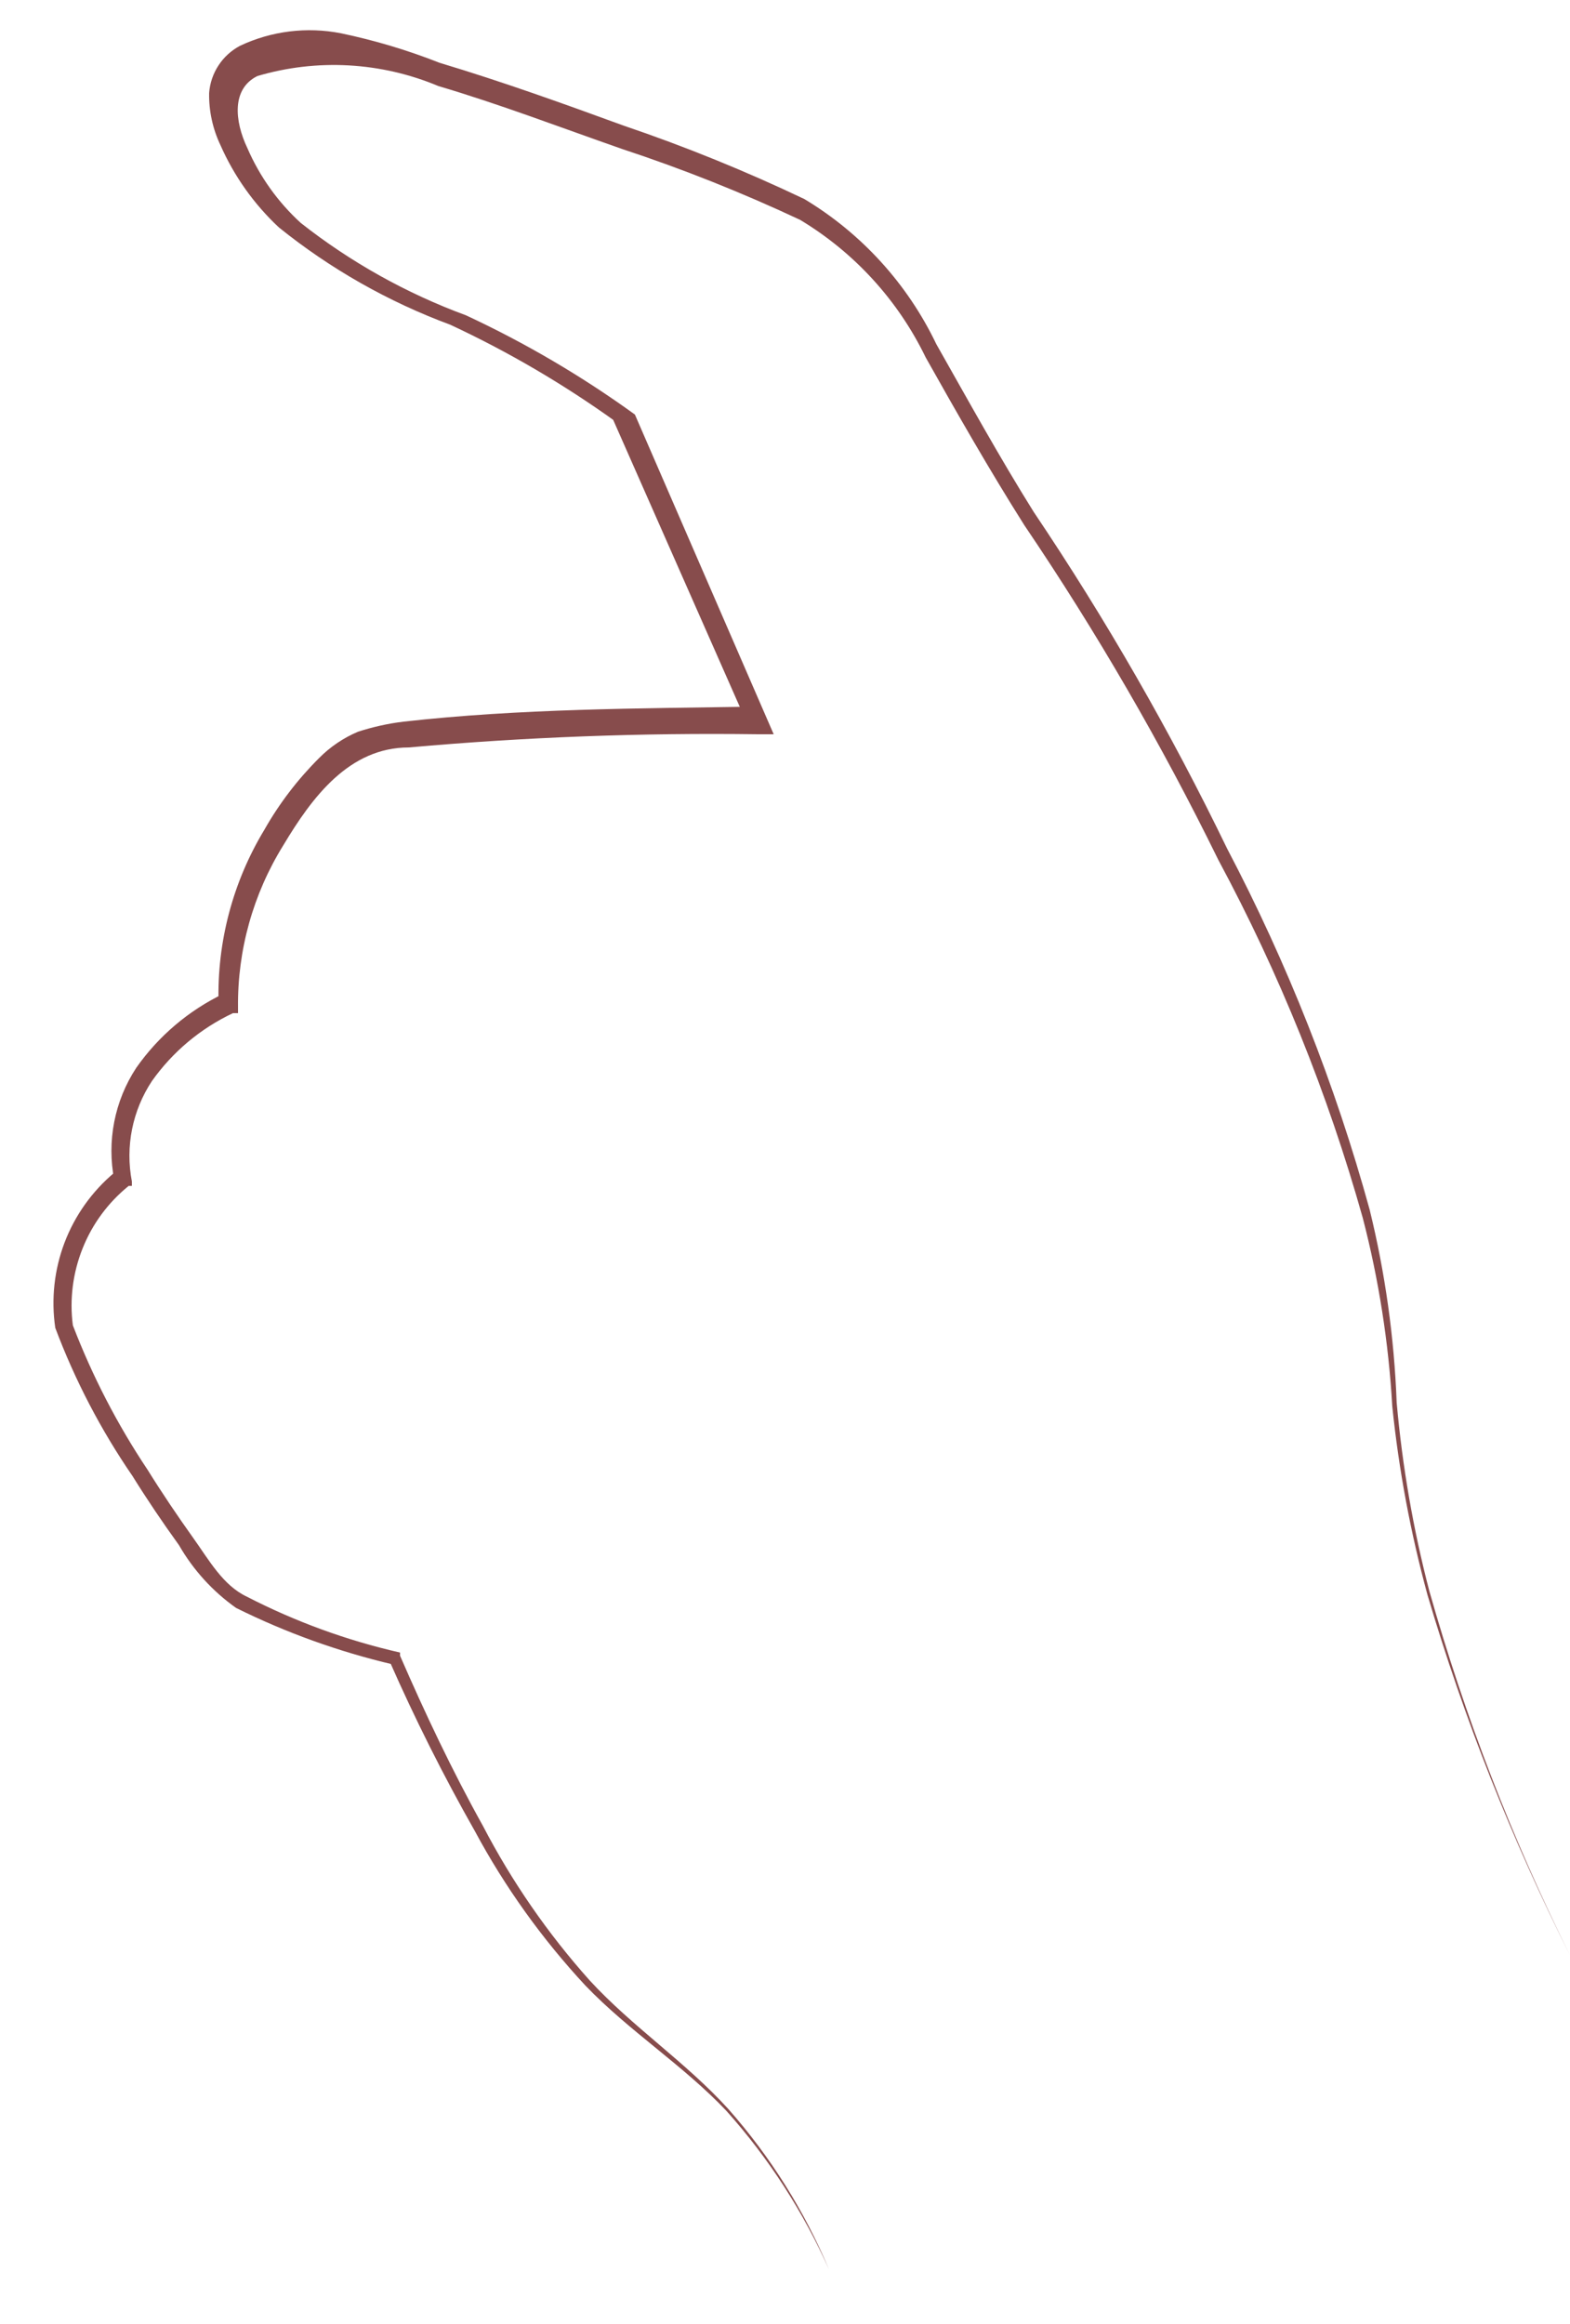 <?xml version="1.0" encoding="UTF-8" standalone="no"?><svg width='25' height='37' viewBox='0 0 25 37' fill='none' xmlns='http://www.w3.org/2000/svg'>
<path d='M25 31.13C24.074 29.288 23.314 27.367 22.73 25.39C22.462 24.407 22.274 23.404 22.17 22.39C22.112 21.377 21.955 20.372 21.7 19.39C21.144 17.412 20.373 15.5 19.4 13.69C18.495 11.844 17.463 10.063 16.31 8.36C15.76 7.49 15.24 6.58 14.74 5.69C14.3 4.781 13.605 4.02 12.74 3.5C11.817 3.067 10.868 2.689 9.9 2.37C8.9 2.02 7.96 1.66 6.98 1.37C6.067 0.987 5.05 0.93 4.1 1.21C3.69 1.41 3.73 1.92 3.94 2.36C4.136 2.812 4.426 3.218 4.79 3.55C5.584 4.175 6.472 4.671 7.42 5.02C8.365 5.46 9.266 5.989 10.11 6.6L12.22 11.46L12.32 11.69H12.07C10.214 11.665 8.358 11.735 6.51 11.9C5.56 11.9 4.97 12.69 4.51 13.46C4.03 14.234 3.78 15.129 3.79 16.04V16.13H3.71C3.194 16.373 2.75 16.745 2.42 17.21C2.108 17.681 1.993 18.255 2.1 18.81V18.88H2.05C1.724 19.143 1.471 19.485 1.316 19.874C1.16 20.263 1.106 20.685 1.16 21.1C1.47 21.908 1.869 22.68 2.35 23.4C2.58 23.77 2.83 24.14 3.08 24.49C3.33 24.84 3.55 25.24 3.93 25.42C4.703 25.818 5.522 26.117 6.37 26.31V26.36C6.77 27.28 7.2 28.19 7.69 29.07C8.152 29.958 8.723 30.784 9.39 31.53C10.07 32.27 10.92 32.83 11.6 33.58C12.268 34.337 12.809 35.199 13.2 36.13C12.79 35.211 12.241 34.361 11.57 33.61C10.88 32.88 10.02 32.34 9.32 31.61C8.631 30.868 8.039 30.042 7.56 29.15C7.061 28.27 6.607 27.366 6.2 26.44L6.26 26.5C5.395 26.297 4.556 25.995 3.76 25.6C3.388 25.337 3.077 24.995 2.85 24.6C2.59 24.24 2.34 23.87 2.11 23.5C1.606 22.766 1.193 21.974 0.88 21.14C0.813 20.682 0.864 20.215 1.028 19.783C1.193 19.35 1.466 18.967 1.82 18.67V18.79C1.698 18.171 1.823 17.528 2.17 17C2.525 16.494 3.004 16.088 3.56 15.82L3.48 15.96C3.456 14.992 3.709 14.038 4.21 13.21C4.447 12.792 4.74 12.409 5.08 12.07C5.257 11.891 5.468 11.748 5.7 11.65C5.934 11.574 6.175 11.52 6.42 11.49C8.29 11.28 10.16 11.28 12.03 11.25L11.88 11.48L9.74 6.63L9.8 6.71C8.973 6.116 8.093 5.6 7.17 5.17C6.182 4.804 5.26 4.281 4.44 3.62C4.045 3.251 3.728 2.805 3.51 2.31C3.387 2.051 3.325 1.767 3.33 1.48C3.342 1.324 3.393 1.173 3.479 1.042C3.564 0.911 3.682 0.804 3.82 0.73C4.321 0.493 4.886 0.423 5.43 0.53C5.966 0.642 6.491 0.799 7 1C8 1.3 9 1.66 9.93 2C10.912 2.333 11.874 2.724 12.81 3.17C13.721 3.718 14.451 4.521 14.91 5.48C15.42 6.38 15.91 7.27 16.46 8.15C17.612 9.862 18.641 11.653 19.54 13.51C20.501 15.34 21.262 17.267 21.81 19.26C22.057 20.266 22.201 21.295 22.24 22.33C22.33 23.343 22.503 24.346 22.76 25.33C23.325 27.329 24.075 29.27 25 31.13Z' fill='#874C4C'/>
</svg>
